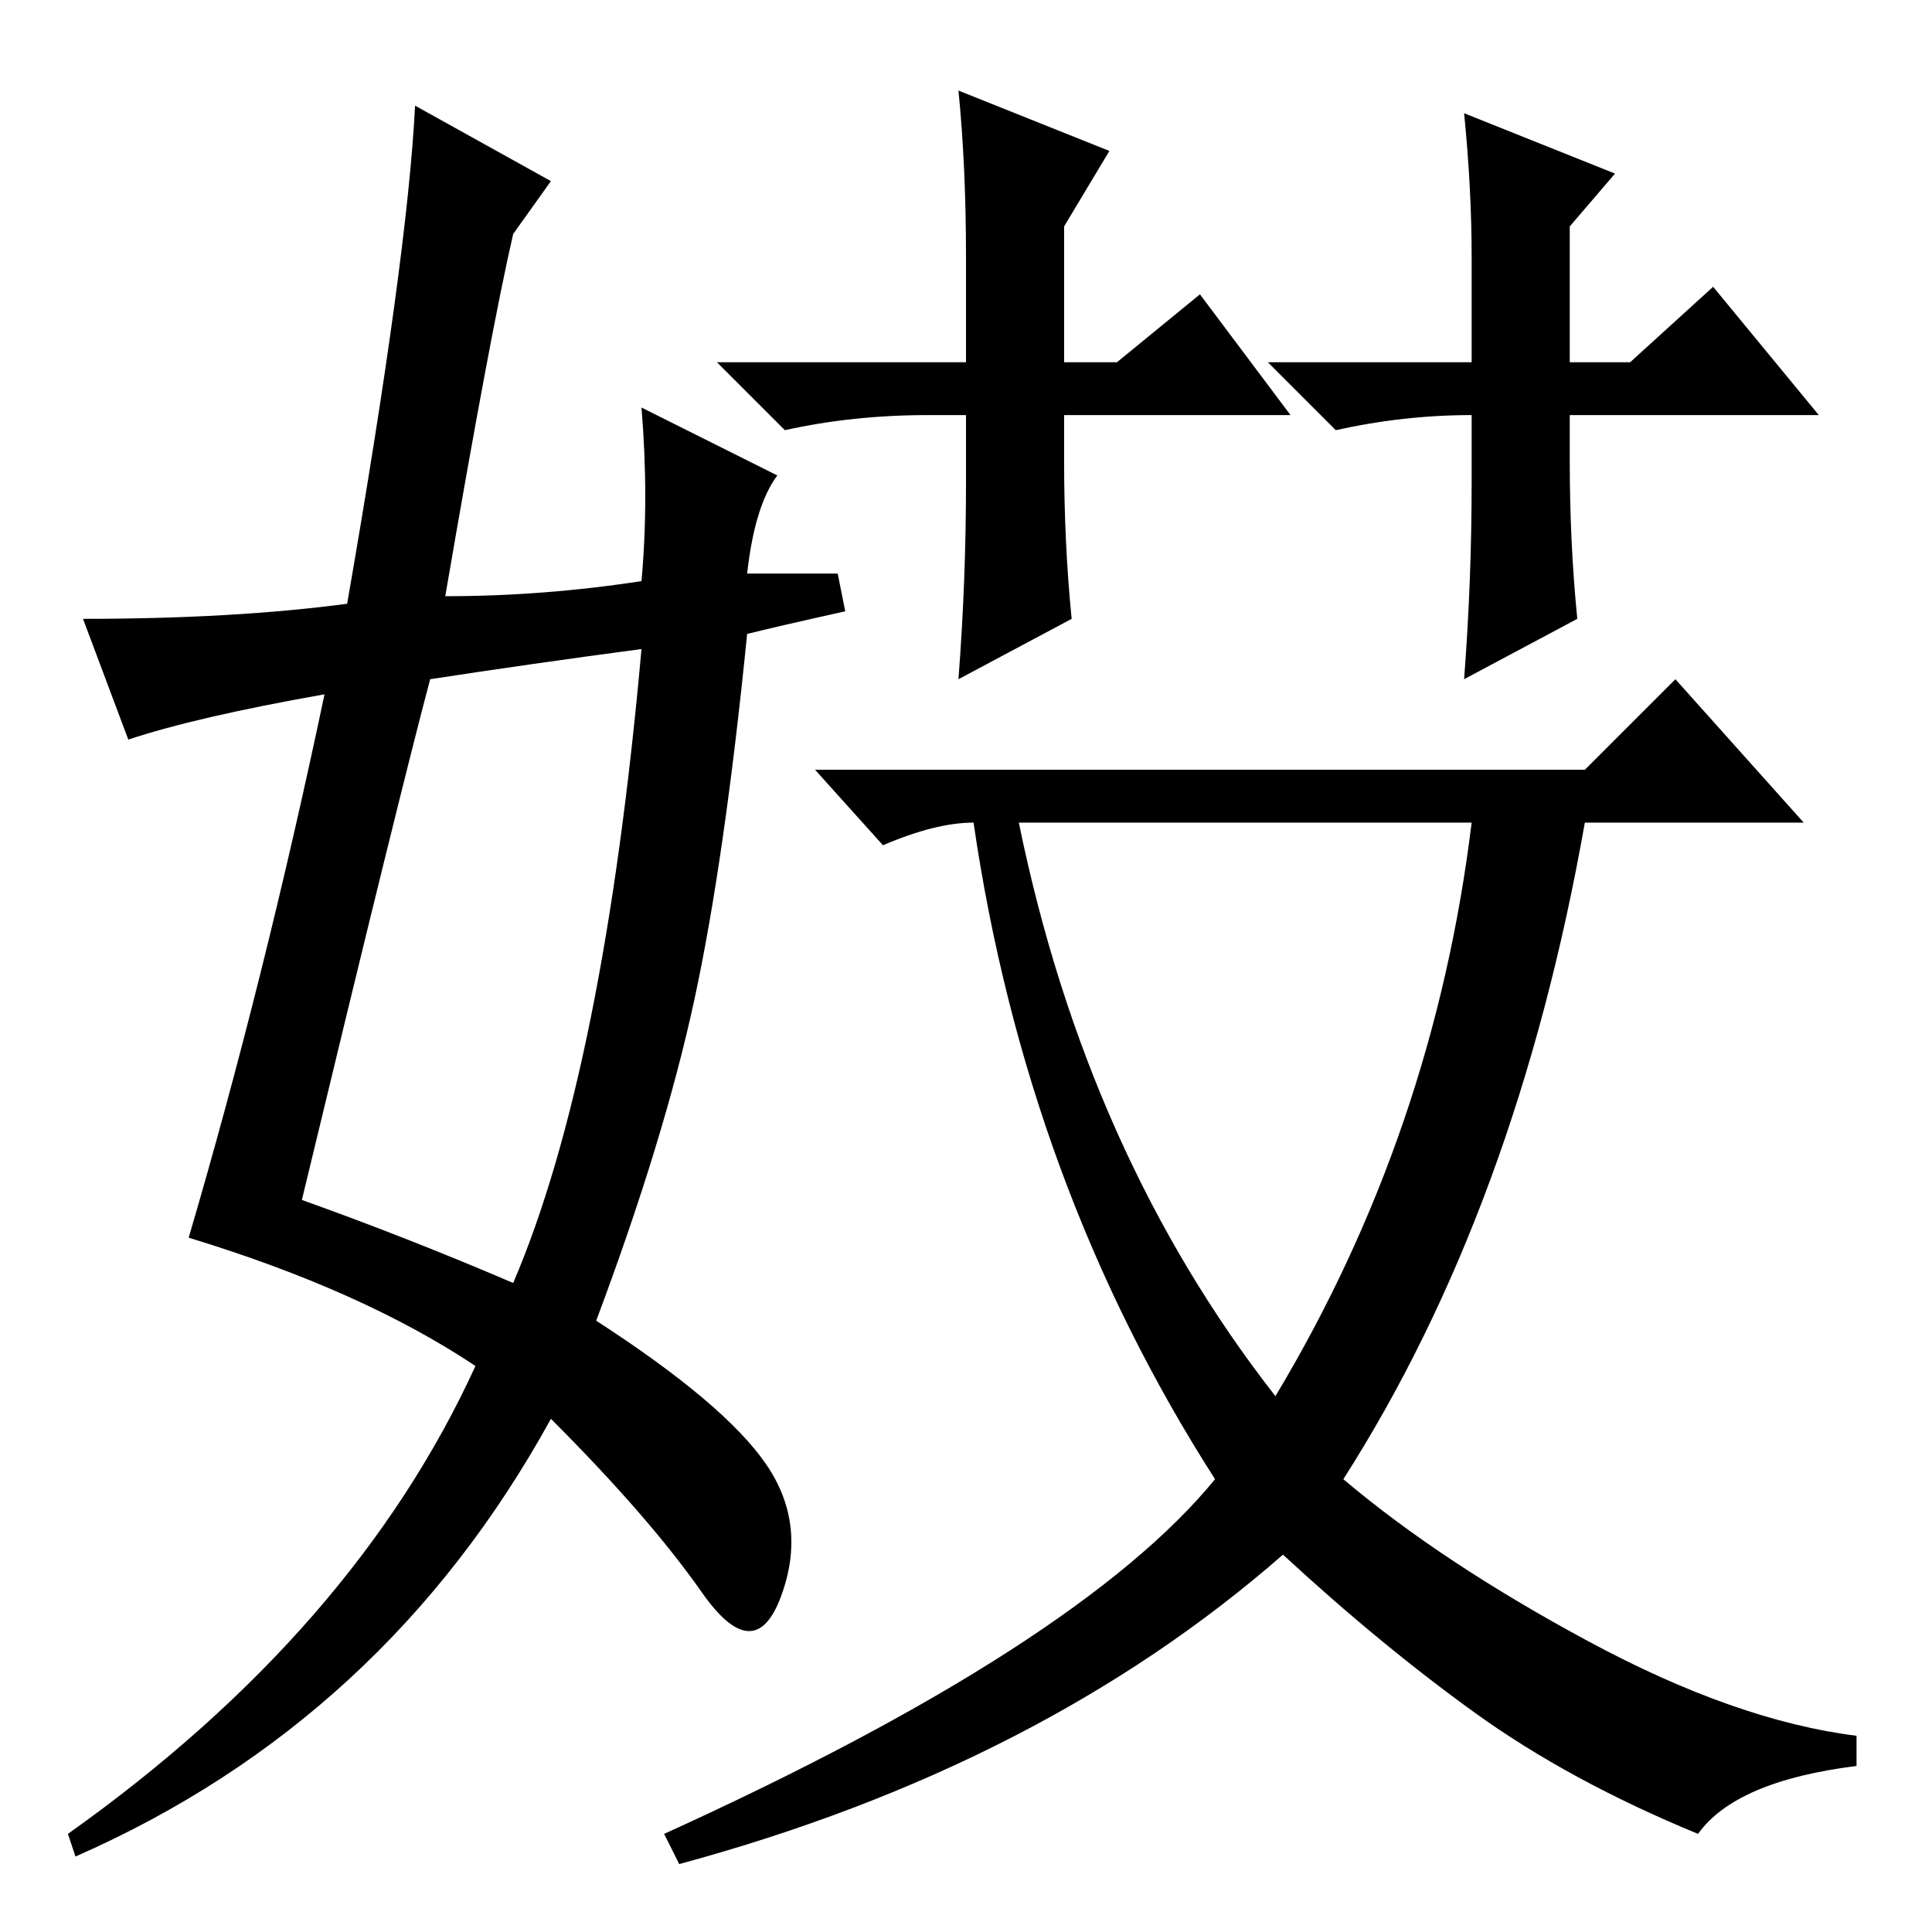 <?xml version="1.0" standalone="no"?>
<!DOCTYPE svg PUBLIC "-//W3C//DTD SVG 1.1//EN" "http://www.w3.org/Graphics/SVG/1.1/DTD/svg11.dtd" >
<svg xmlns="http://www.w3.org/2000/svg" xmlns:xlink="http://www.w3.org/1999/xlink" version="1.1" viewBox="0 -36 256 256">
  <g transform="matrix(1 0 0 -1 0 220)">
   <path fill="currentColor"
d="M171 201h-30v-6q0 -11 1 -21l-15 -8q1 13 1 26v9h-5q-10 0 -19 -2l-9 9h33v14q0 12 -1 22l20 -8l-6 -10v-18h7l11 9zM241 201h-33v-6q0 -11 1 -21l-15 -8q1 13 1 26v9q-9 0 -18 -2l-9 9h27v14q0 9 -1 19l20 -8l-6 -7v-18h8l11 10zM210 154l12 12l17 -19h-29
q-9 -51 -32 -87q13 -11 32.5 -21.5t35.5 -12.5v-4q-16 -2 -21 -9q-17 7 -29.5 16t-25.5 21q-32 -28 -80 -41l-2 4q55 25 73 47q-25 39 -32 87q-5 0 -12 -3l-9 10h102zM169 71q21 35 26 76h-60q9 -44 34 -76zM40 97q14 -5 28 -11q12 28 17 84q-15 -2 -28 -4q-4 -15 -17 -69z
M68 225q-3 -13 -9 -48q13 0 26 2q1 11 0 23l18 -9q-3 -4 -4 -13h12l1 -5q-9 -2 -13 -3q-3 -30 -7 -48.5t-13 -42.5q17 -11 22.5 -19t2 -17.5t-10.5 0.5t-20 23q-22 -40 -63 -58l-1 3q38 27 54 62q-15 10 -38 17q10 34 18 72q-17 -3 -26 -6l-6 16q20 0 35 2q8 46 9 66l18 -10
z" />
  </g>

</svg>
